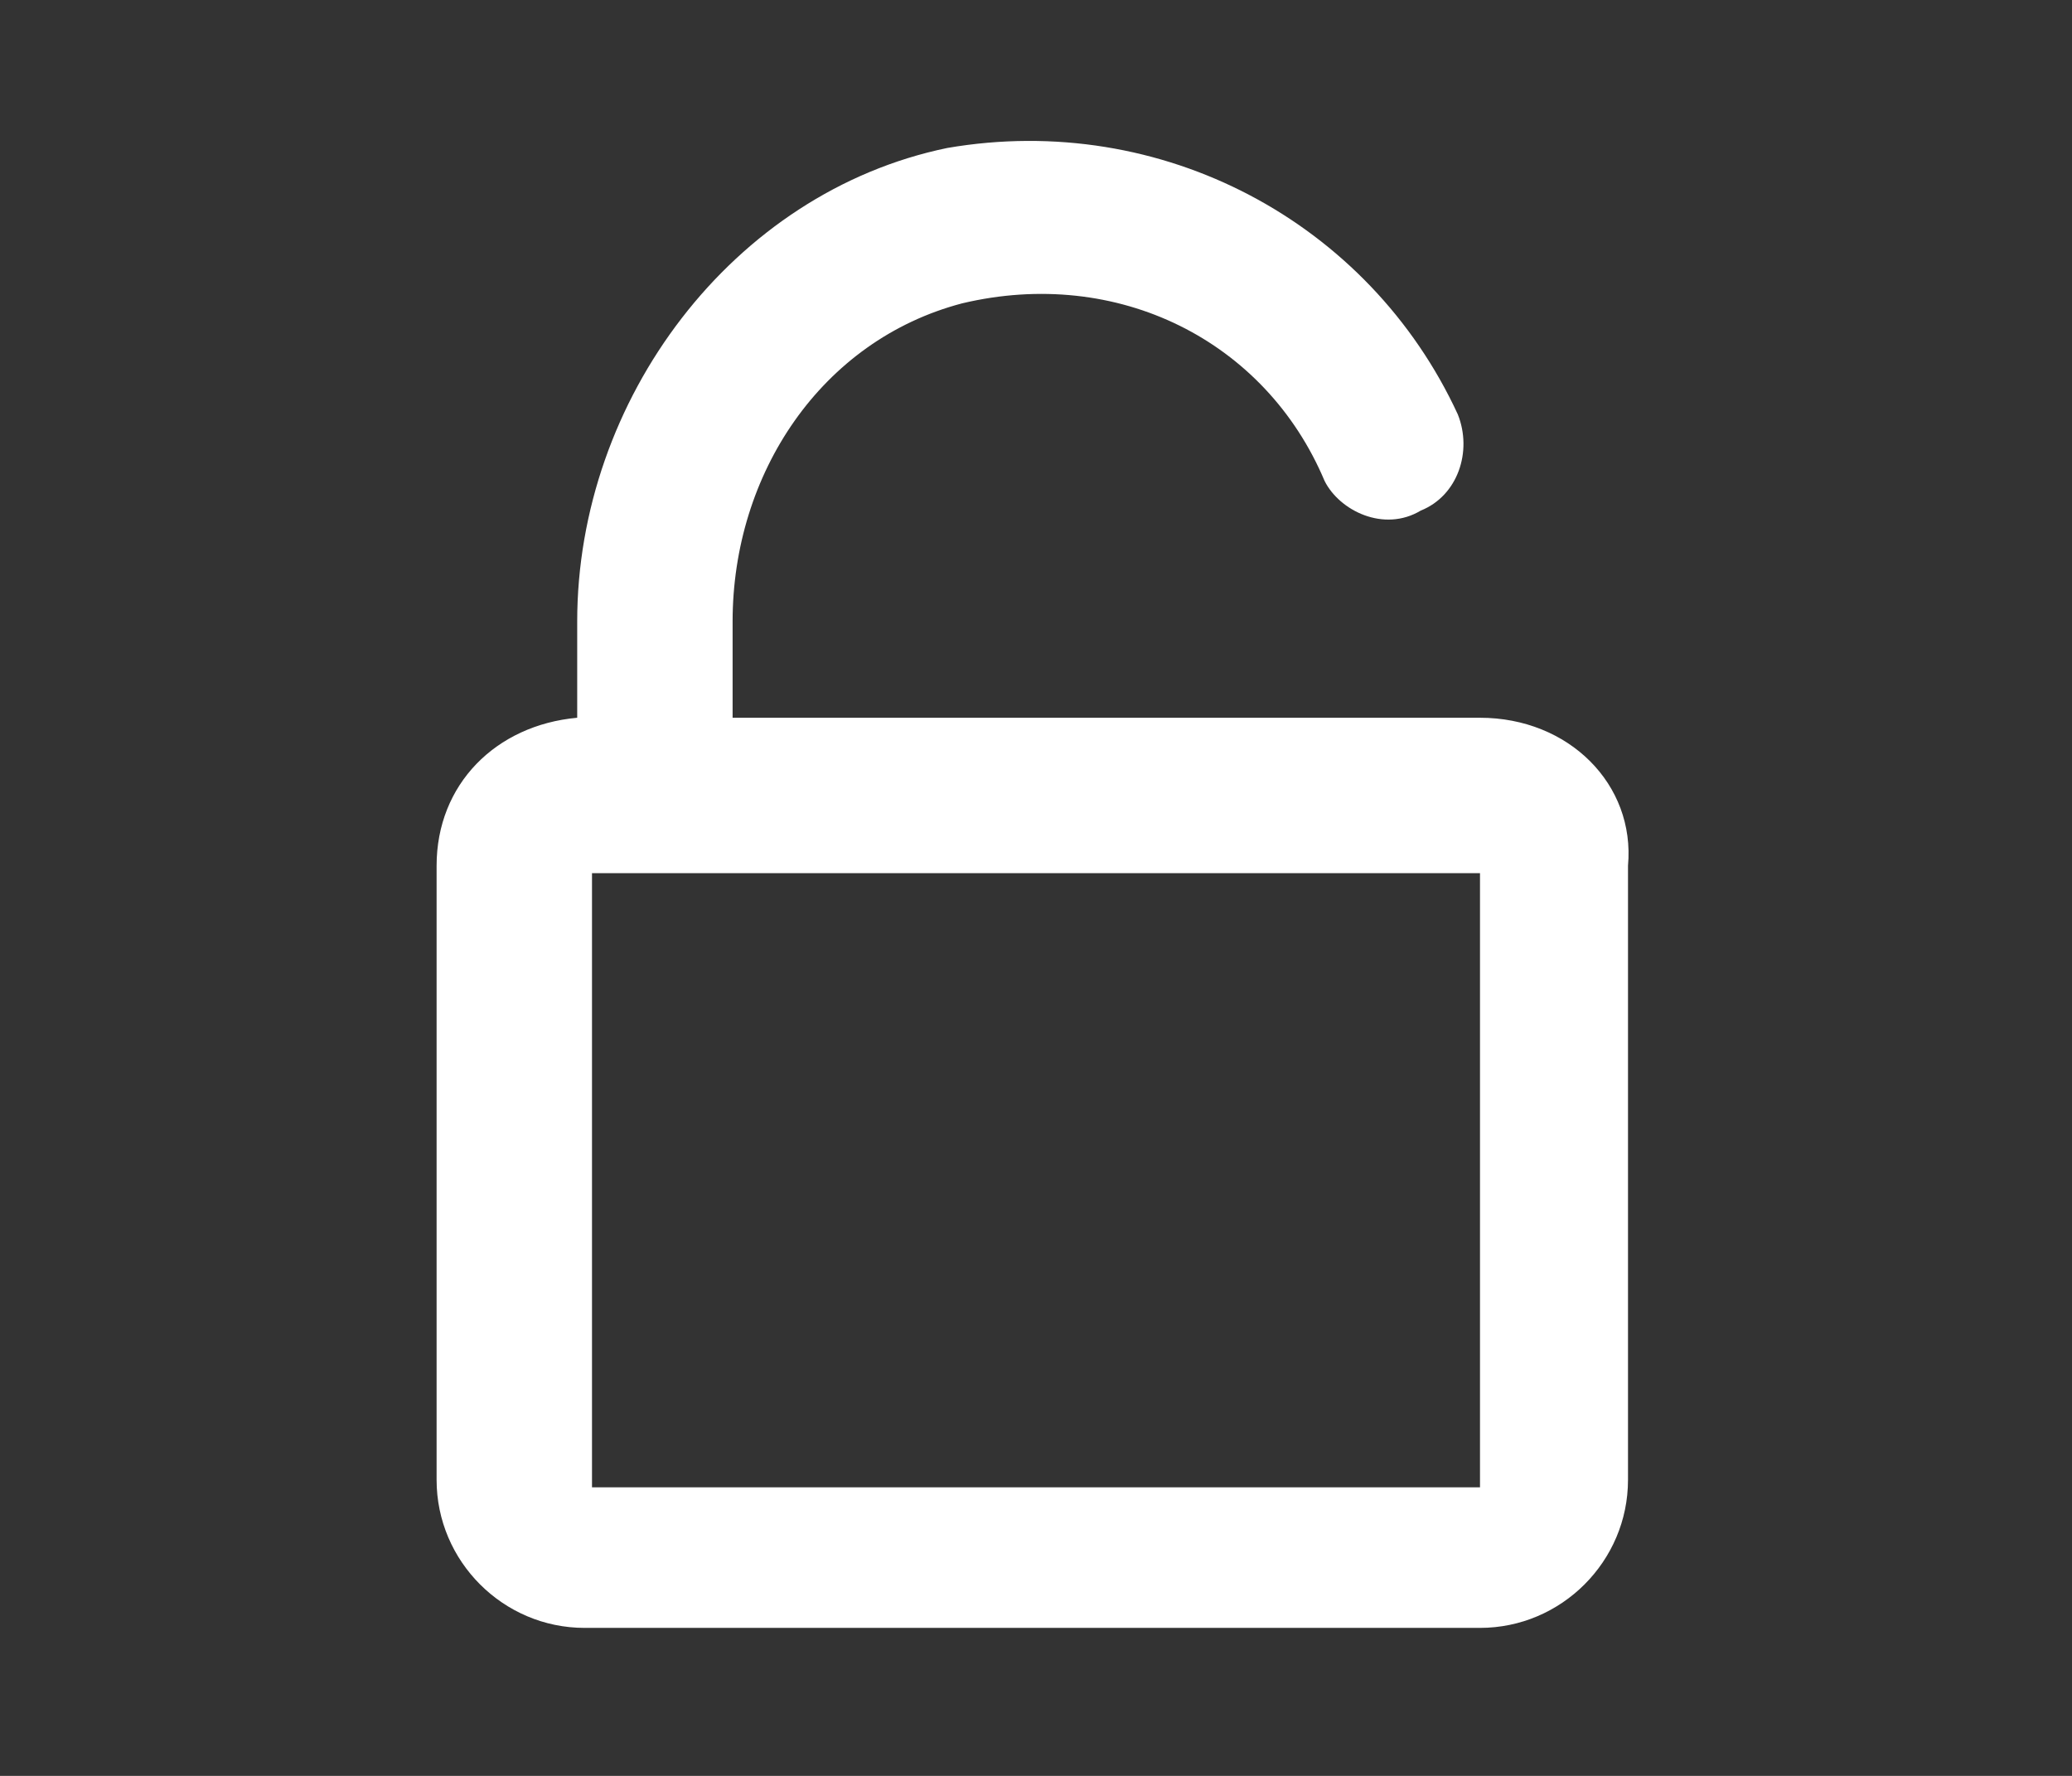 <?xml version="1.0" encoding="utf-8"?>
<!-- Generator: Adobe Illustrator 24.0.2, SVG Export Plug-In . SVG Version: 6.00 Build 0)  -->
<svg version="1.1" id="Layer_1" xmlns="http://www.w3.org/2000/svg" xmlns:xlink="http://www.w3.org/1999/xlink" x="0px" y="0px"
	 viewBox="0 0 28 24" style="enable-background:new 0 0 28 24;" xml:space="preserve">
<rect x="0" y="0" width="28" height="24" fill="#333333" stroke="none"/>
<style type="text/css">
	.st0{fill:#FFFFFF;}
</style>
<path class="st0" d="M20,9.7H9.9l0,0V8.4c0-2,1.2-3.8,3.1-4.3c2.1-0.5,4.1,0.5,4.9,2.4c0.2,0.4,0.8,0.7,1.3,0.4
	c0.5-0.2,0.7-0.8,0.5-1.3c-1.2-2.6-4-4.1-6.9-3.6c-2.9,0.6-5,3.4-5,6.4v1.3l0,0c-1.1,0.1-1.9,0.9-1.9,2V20c0,1.1,0.9,2,2,2H20
	c1.1,0,2-0.9,2-2v-8.3C22.1,10.6,21.2,9.7,20,9.7z M20,20.1H8l0,0v-8.3l0,0h12l0,0V20.1C20.1,20.1,20.1,20.1,20,20.1z"/>
</svg>
